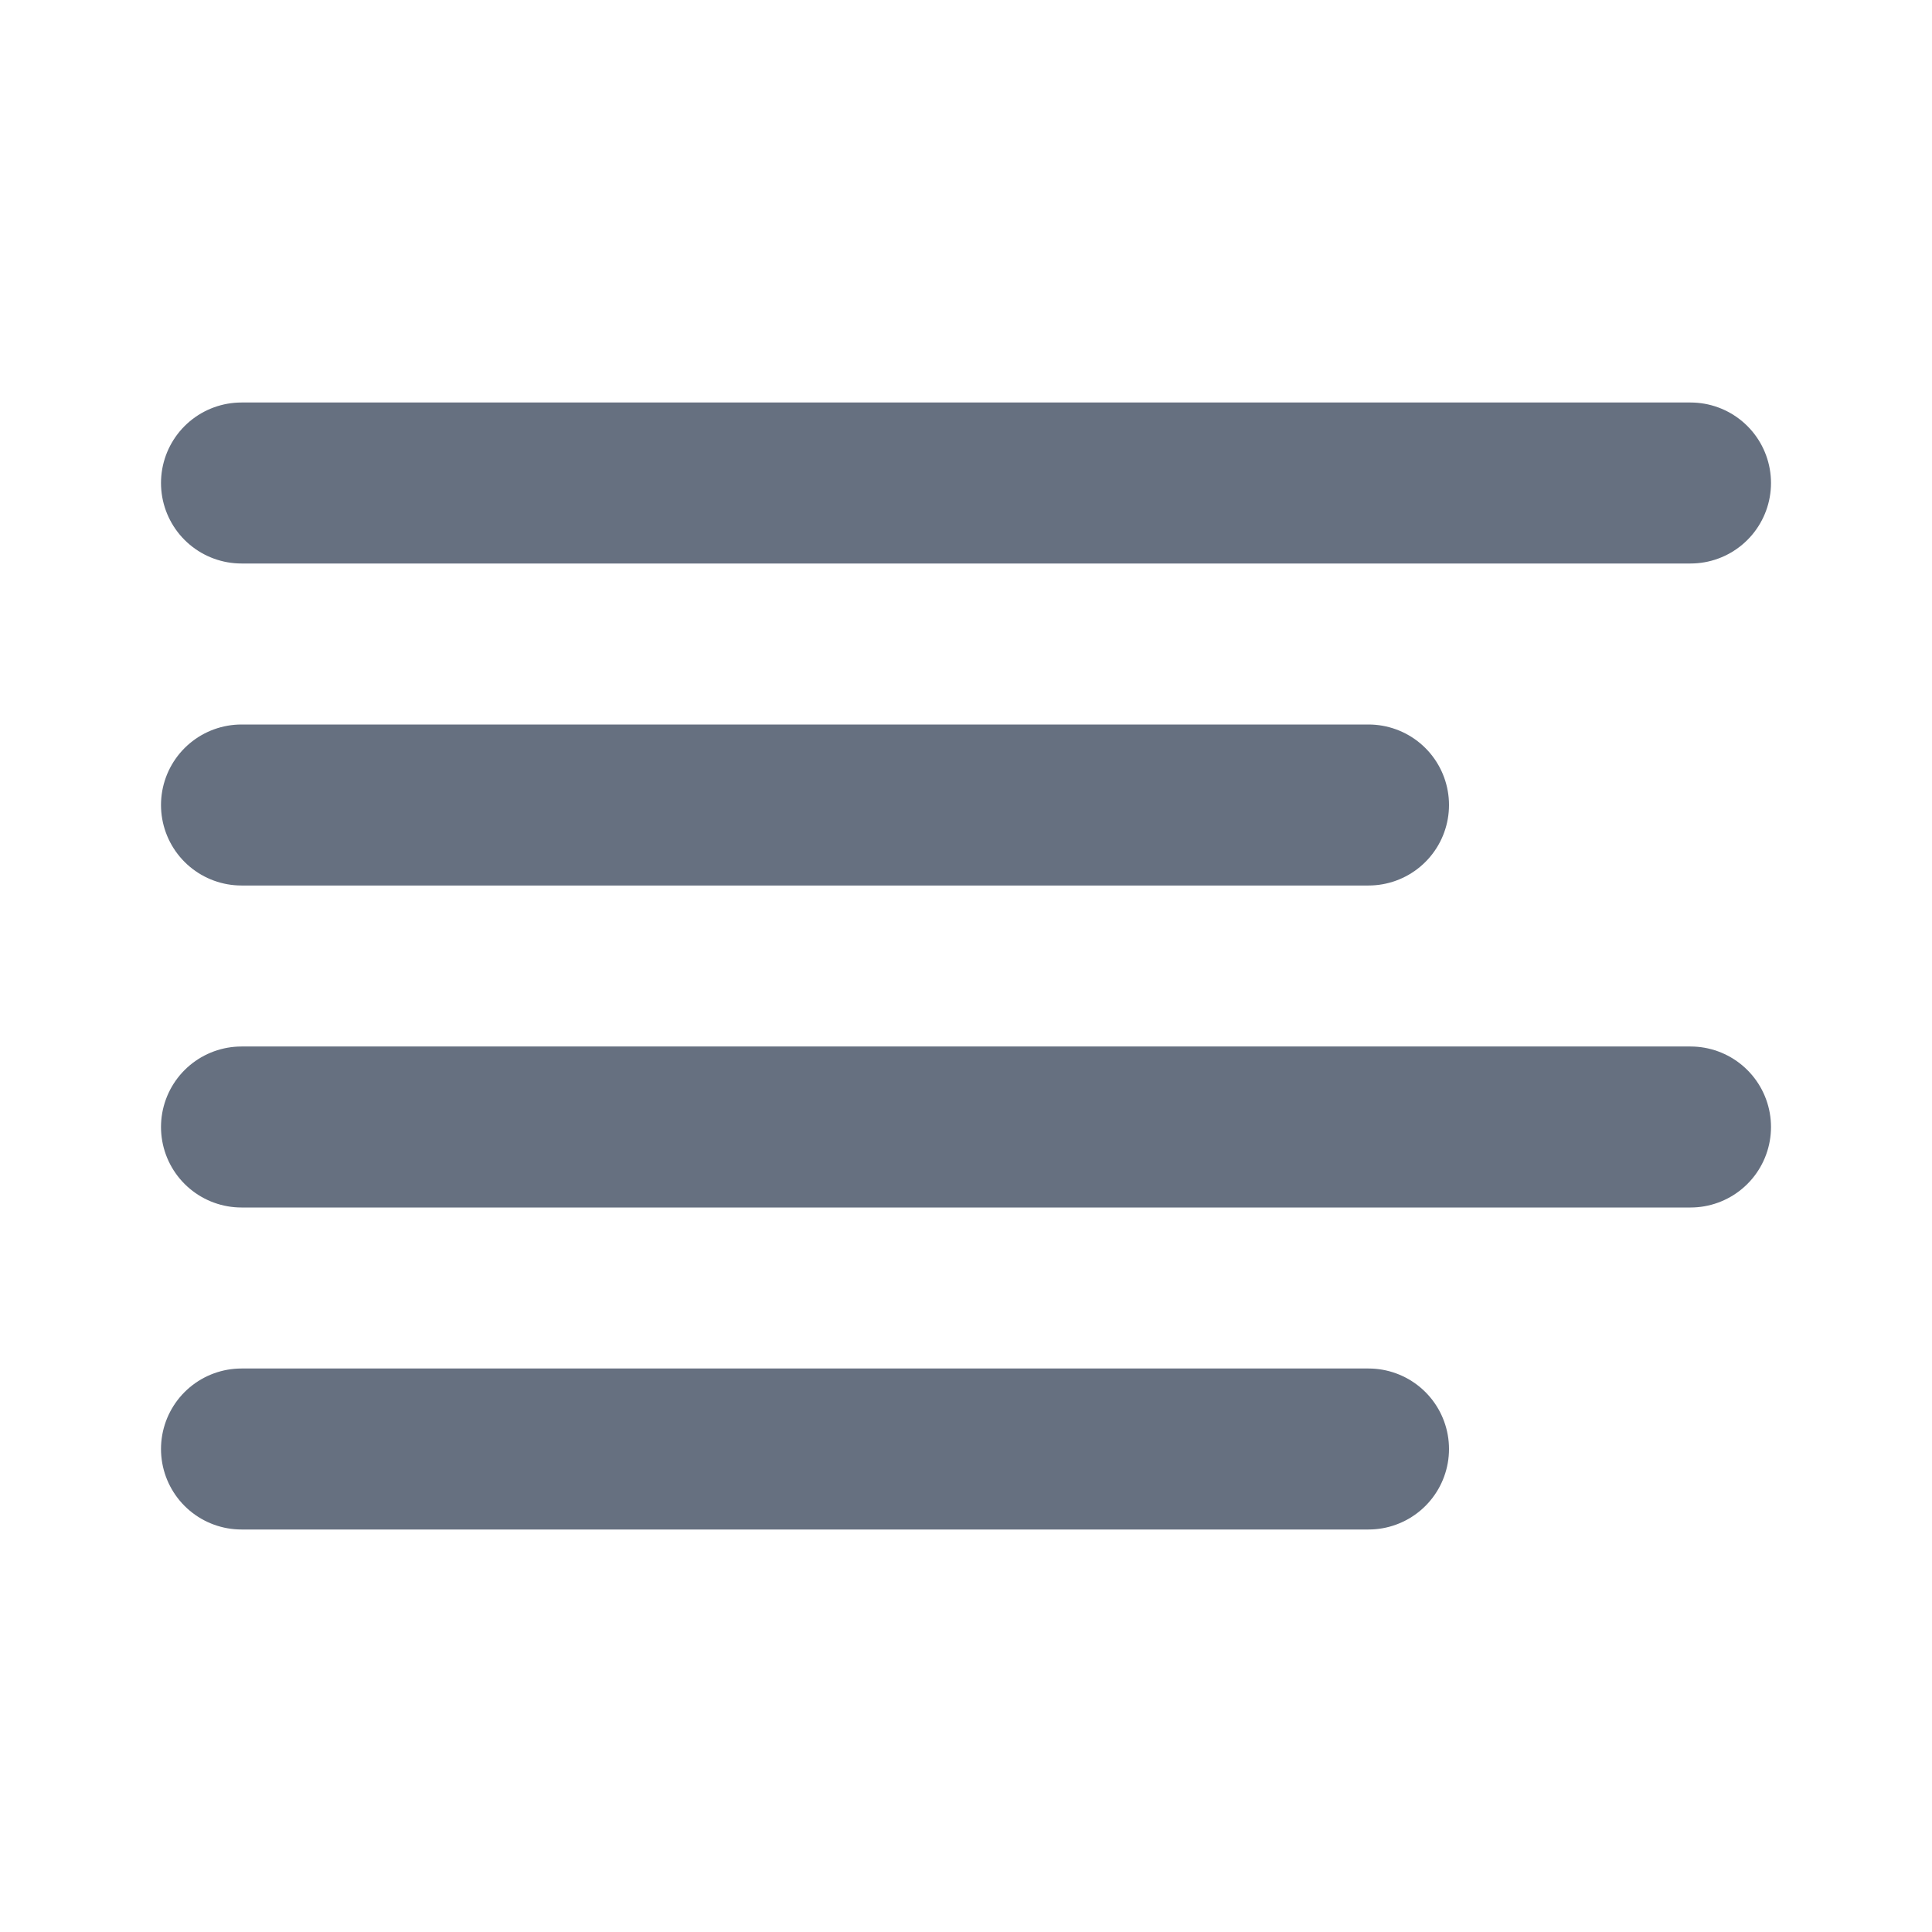 <svg width="24" height="24" viewBox="0 0 24 24" fill="none" xmlns="http://www.w3.org/2000/svg">
<path d="M17 10H3" stroke="#667080" stroke-width="2" stroke-linecap="round" stroke-linejoin="round"/>
<path d="M21 6H3" stroke="#667080" stroke-width="2" stroke-linecap="round" stroke-linejoin="round"/>
<path d="M21 14H3" stroke="#667080" stroke-width="2" stroke-linecap="round" stroke-linejoin="round"/>
<path d="M17 18H3" stroke="#667080" stroke-width="2" stroke-linecap="round" stroke-linejoin="round"/>
</svg>
